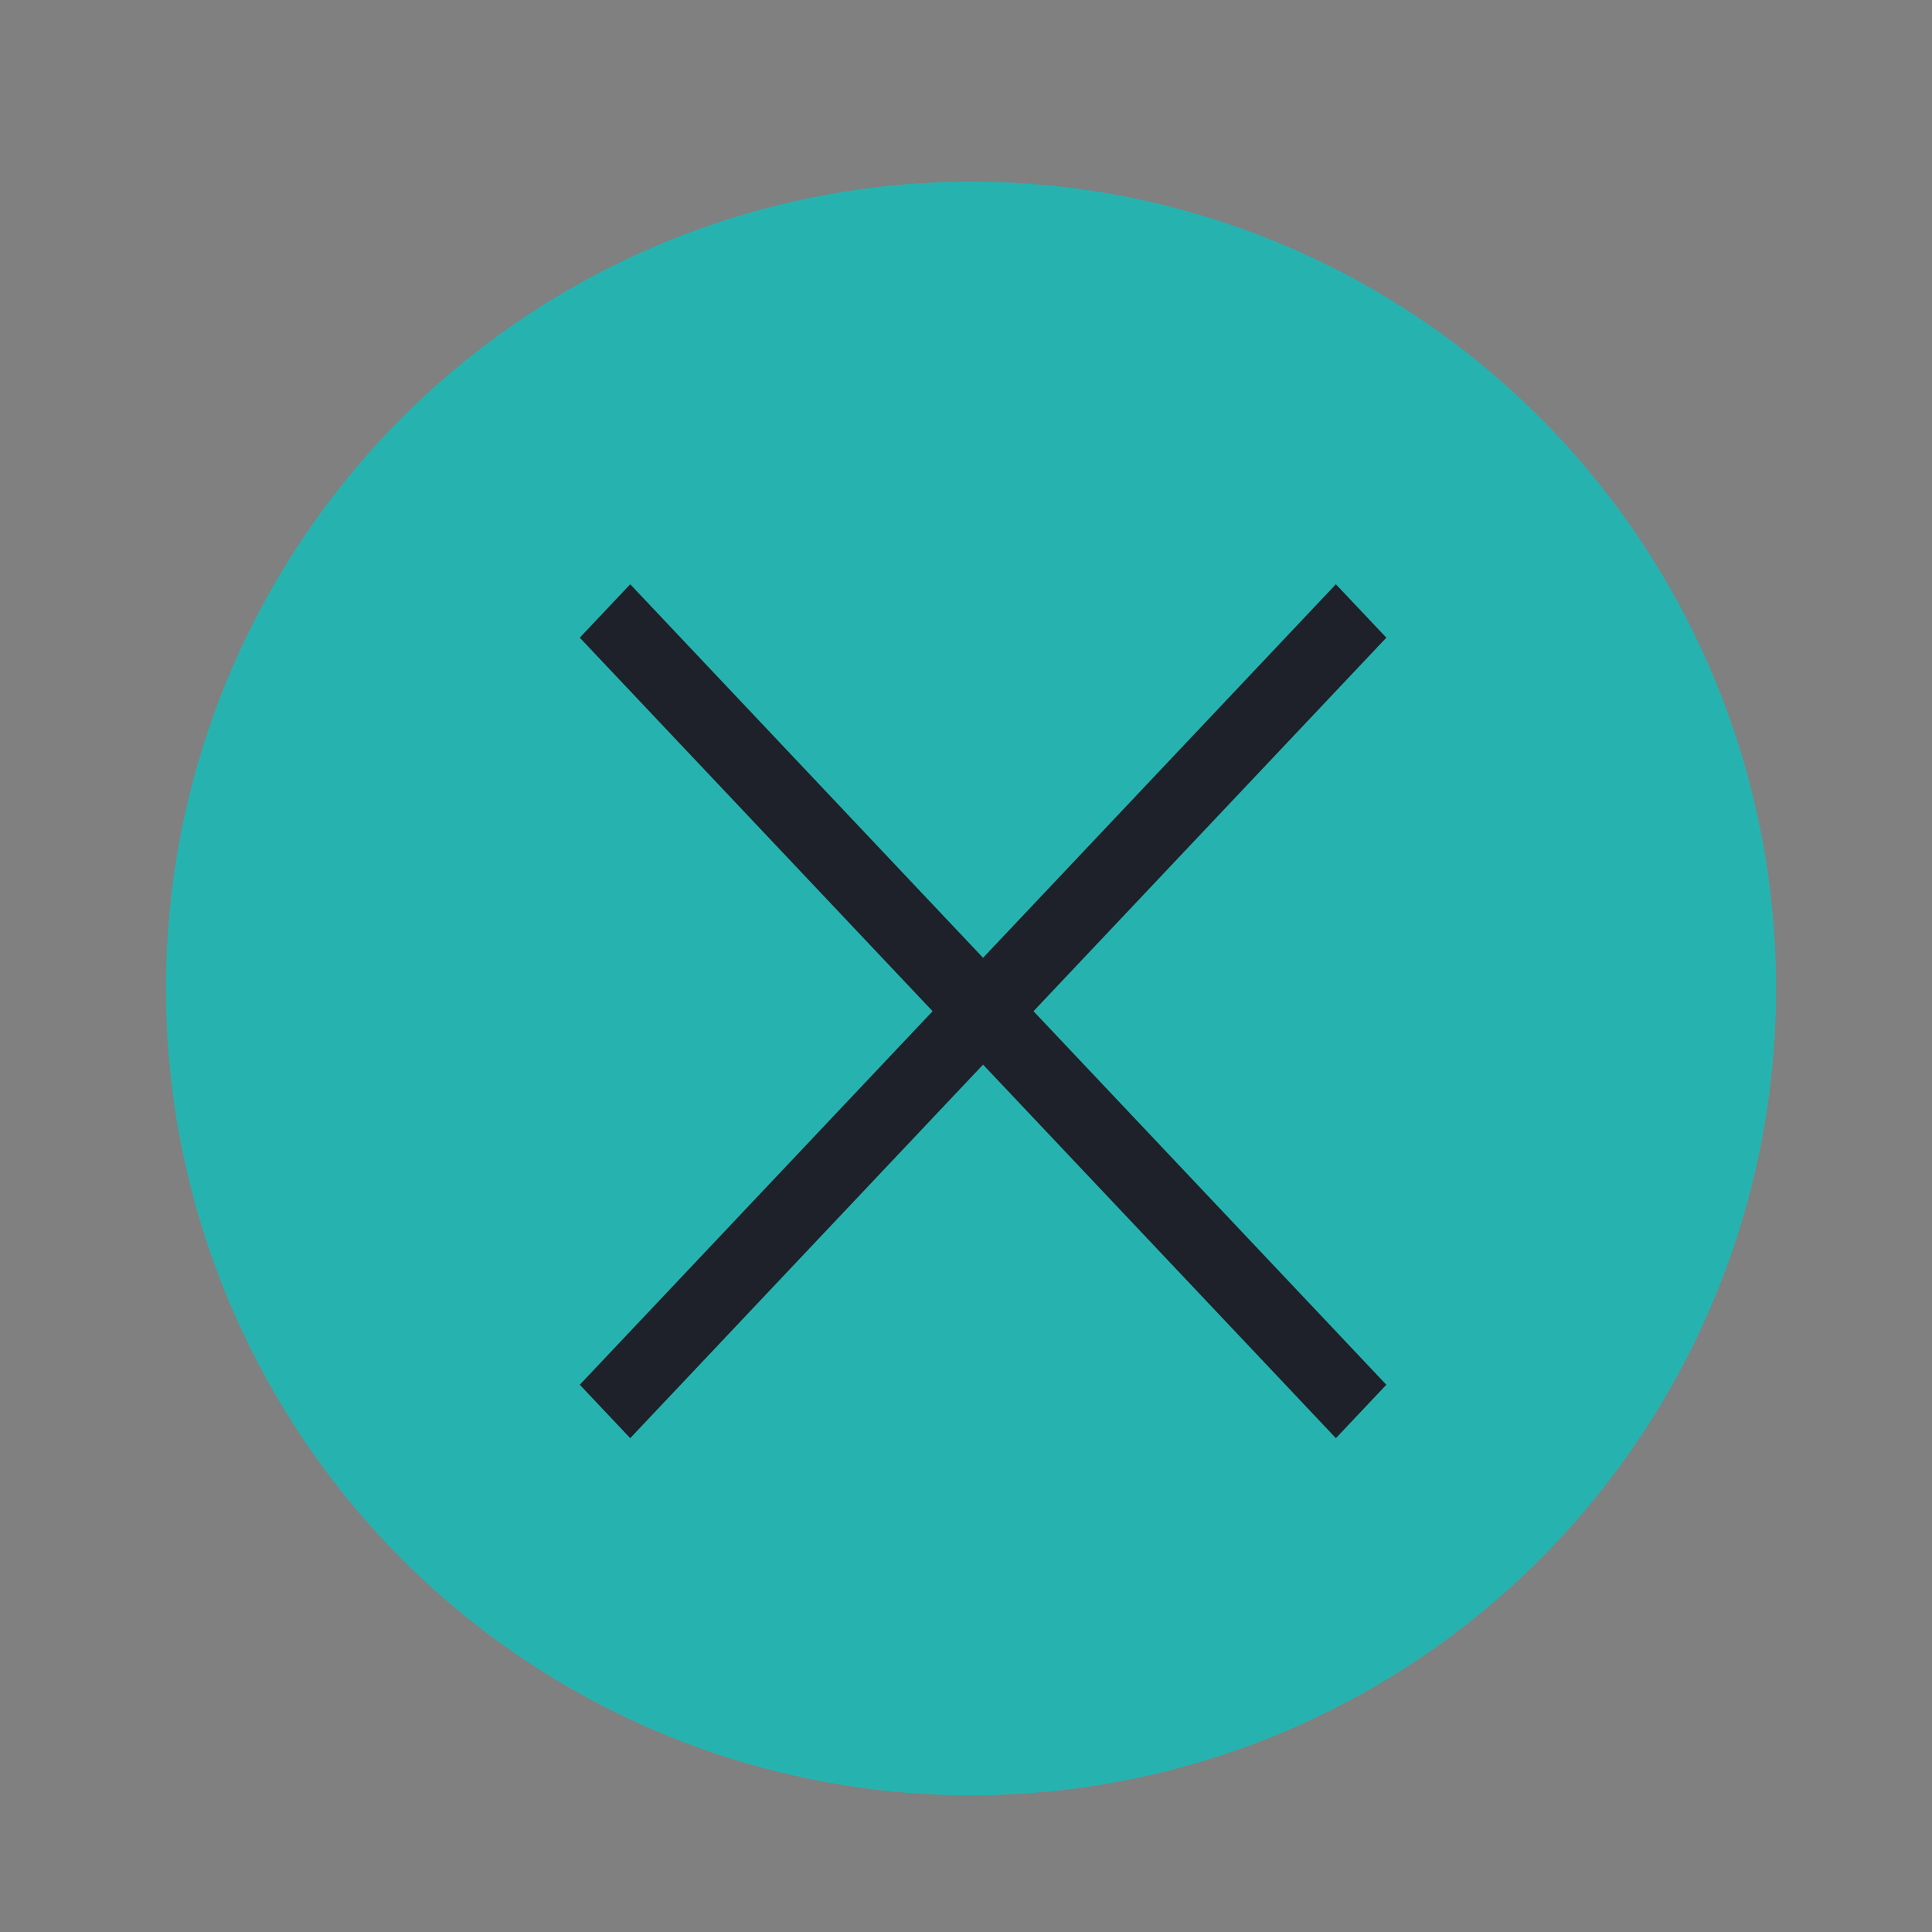 <?xml version="1.0" encoding="UTF-8" standalone="no"?>
<svg viewBox="0 0 50 50"
 xmlns="http://www.w3.org/2000/svg" xmlns:xlink="http://www.w3.org/1999/xlink"  version="1.2" baseProfile="tiny">
<rect x="0" y="0" width="50" height="50" fill="#808080" stroke="none"/>
<title>Qt SVG Document</title>
<desc>Generated with Qt</desc>
<defs>
</defs>
<g fill="none" stroke="black" stroke-width="1" fill-rule="evenodd" stroke-linecap="square" stroke-linejoin="bevel" >

<g fill="#ffffff" fill-opacity="1" stroke="none" transform="matrix(2.778,0,0,2.941,-111.389,-77.059)"
font-family="Noto Sans" font-size="10" font-weight="400" font-style="normal" 
opacity="3.92157e-05" >
<rect x="40.1" y="26.2" width="18" height="17"/>
</g>

<g fill="#08c4c0" fill-opacity="1" stroke="none" transform="matrix(2.778,0,0,2.941,-111.389,-77.059)"
font-family="Noto Sans" font-size="10" font-weight="400" font-style="normal" 
opacity="0.75" >
<ellipse cx="49.143" cy="34.9" rx="7.5" ry="7.1"/>
</g>

<g fill="#1e2129" fill-opacity="1" stroke="none" transform="matrix(2.778,0,0,2.941,-111.389,-77.059)"
font-family="Noto Sans" font-size="10" font-weight="400" font-style="normal" 
>
<path vector-effect="none" fill-rule="nonzero" d="M45.498,31.813 L48.785,35.1 L45.498,38.387 L45.968,38.857 L49.255,35.57 L52.542,38.857 L53.012,38.387 L49.725,35.1 L53.012,31.813 L52.542,31.343 L49.255,34.63 L45.968,31.343 L45.498,31.813"/>
</g>

<g fill="none" stroke="#000000" stroke-opacity="1" stroke-width="1" stroke-linecap="square" stroke-linejoin="bevel" transform="matrix(1,0,0,1,0,0)"
font-family="Noto Sans" font-size="10" font-weight="400" font-style="normal" 
>
</g>
</g>
</svg>
